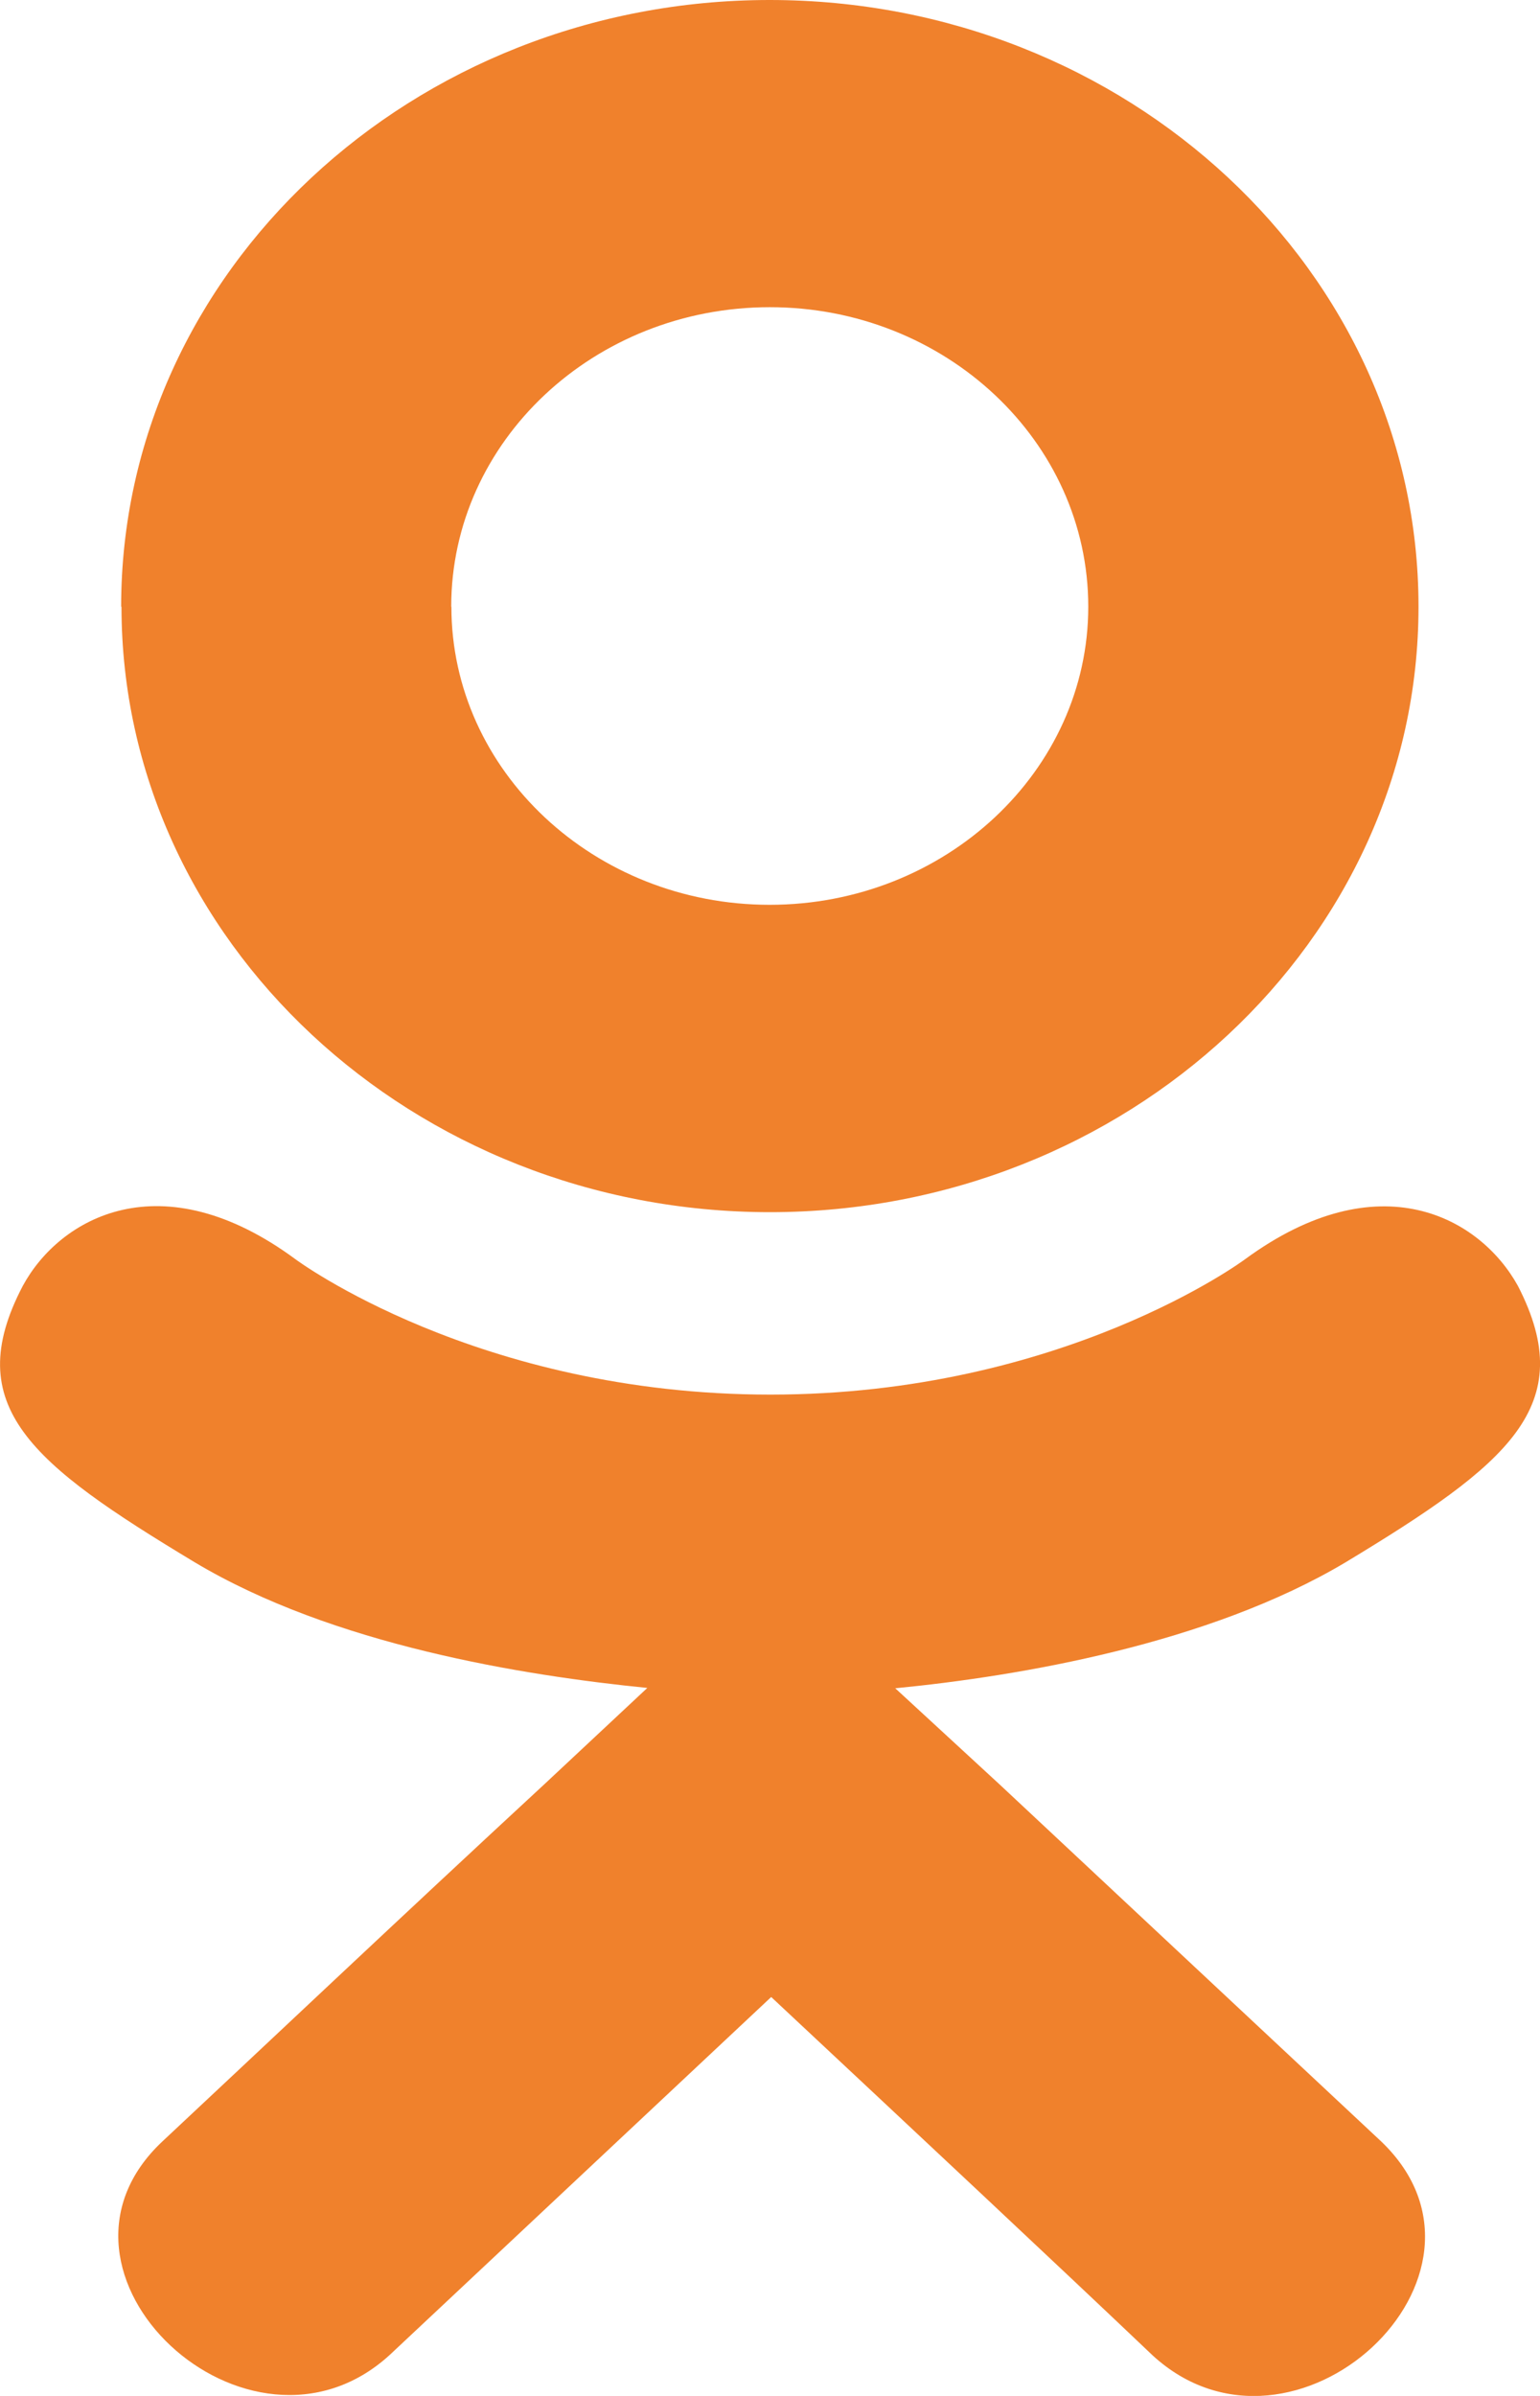<svg width="9" height="14" fill="none" xmlns="http://www.w3.org/2000/svg"><path d="M7.862 9.13c-.8.476-1.902.664-2.63.735l.611.563 2.23 2.086c.815.782-.512 2.004-1.336 1.25-.558-.531-1.376-1.296-2.23-2.095l-2.23 2.092c-.823.751-2.15-.481-1.326-1.25.567-.53 1.376-1.295 2.23-2.085l.602-.563c-.72-.072-1.838-.25-2.648-.736-.953-.574-1.37-.91-1.002-1.613.216-.399.81-.735 1.595-.155 0 0 1.061.79 2.774.79 1.712 0 2.773-.79 2.773-.79.786-.577 1.376-.244 1.596.155.362.703-.056 1.04-1.009 1.616zM.708 3.545C.708 1.585 2.412 0 4.498 0 6.586 0 8.29 1.585 8.29 3.545c0 1.952-1.704 3.538-3.79 3.538-2.087 0-3.79-1.586-3.79-3.538zm1.93 0c0 .96.835 1.742 1.86 1.742 1.026 0 1.862-.782 1.862-1.742 0-.967-.836-1.75-1.861-1.75-1.026 0-1.862.783-1.862 1.75z" fill="#F0812C"/></svg>